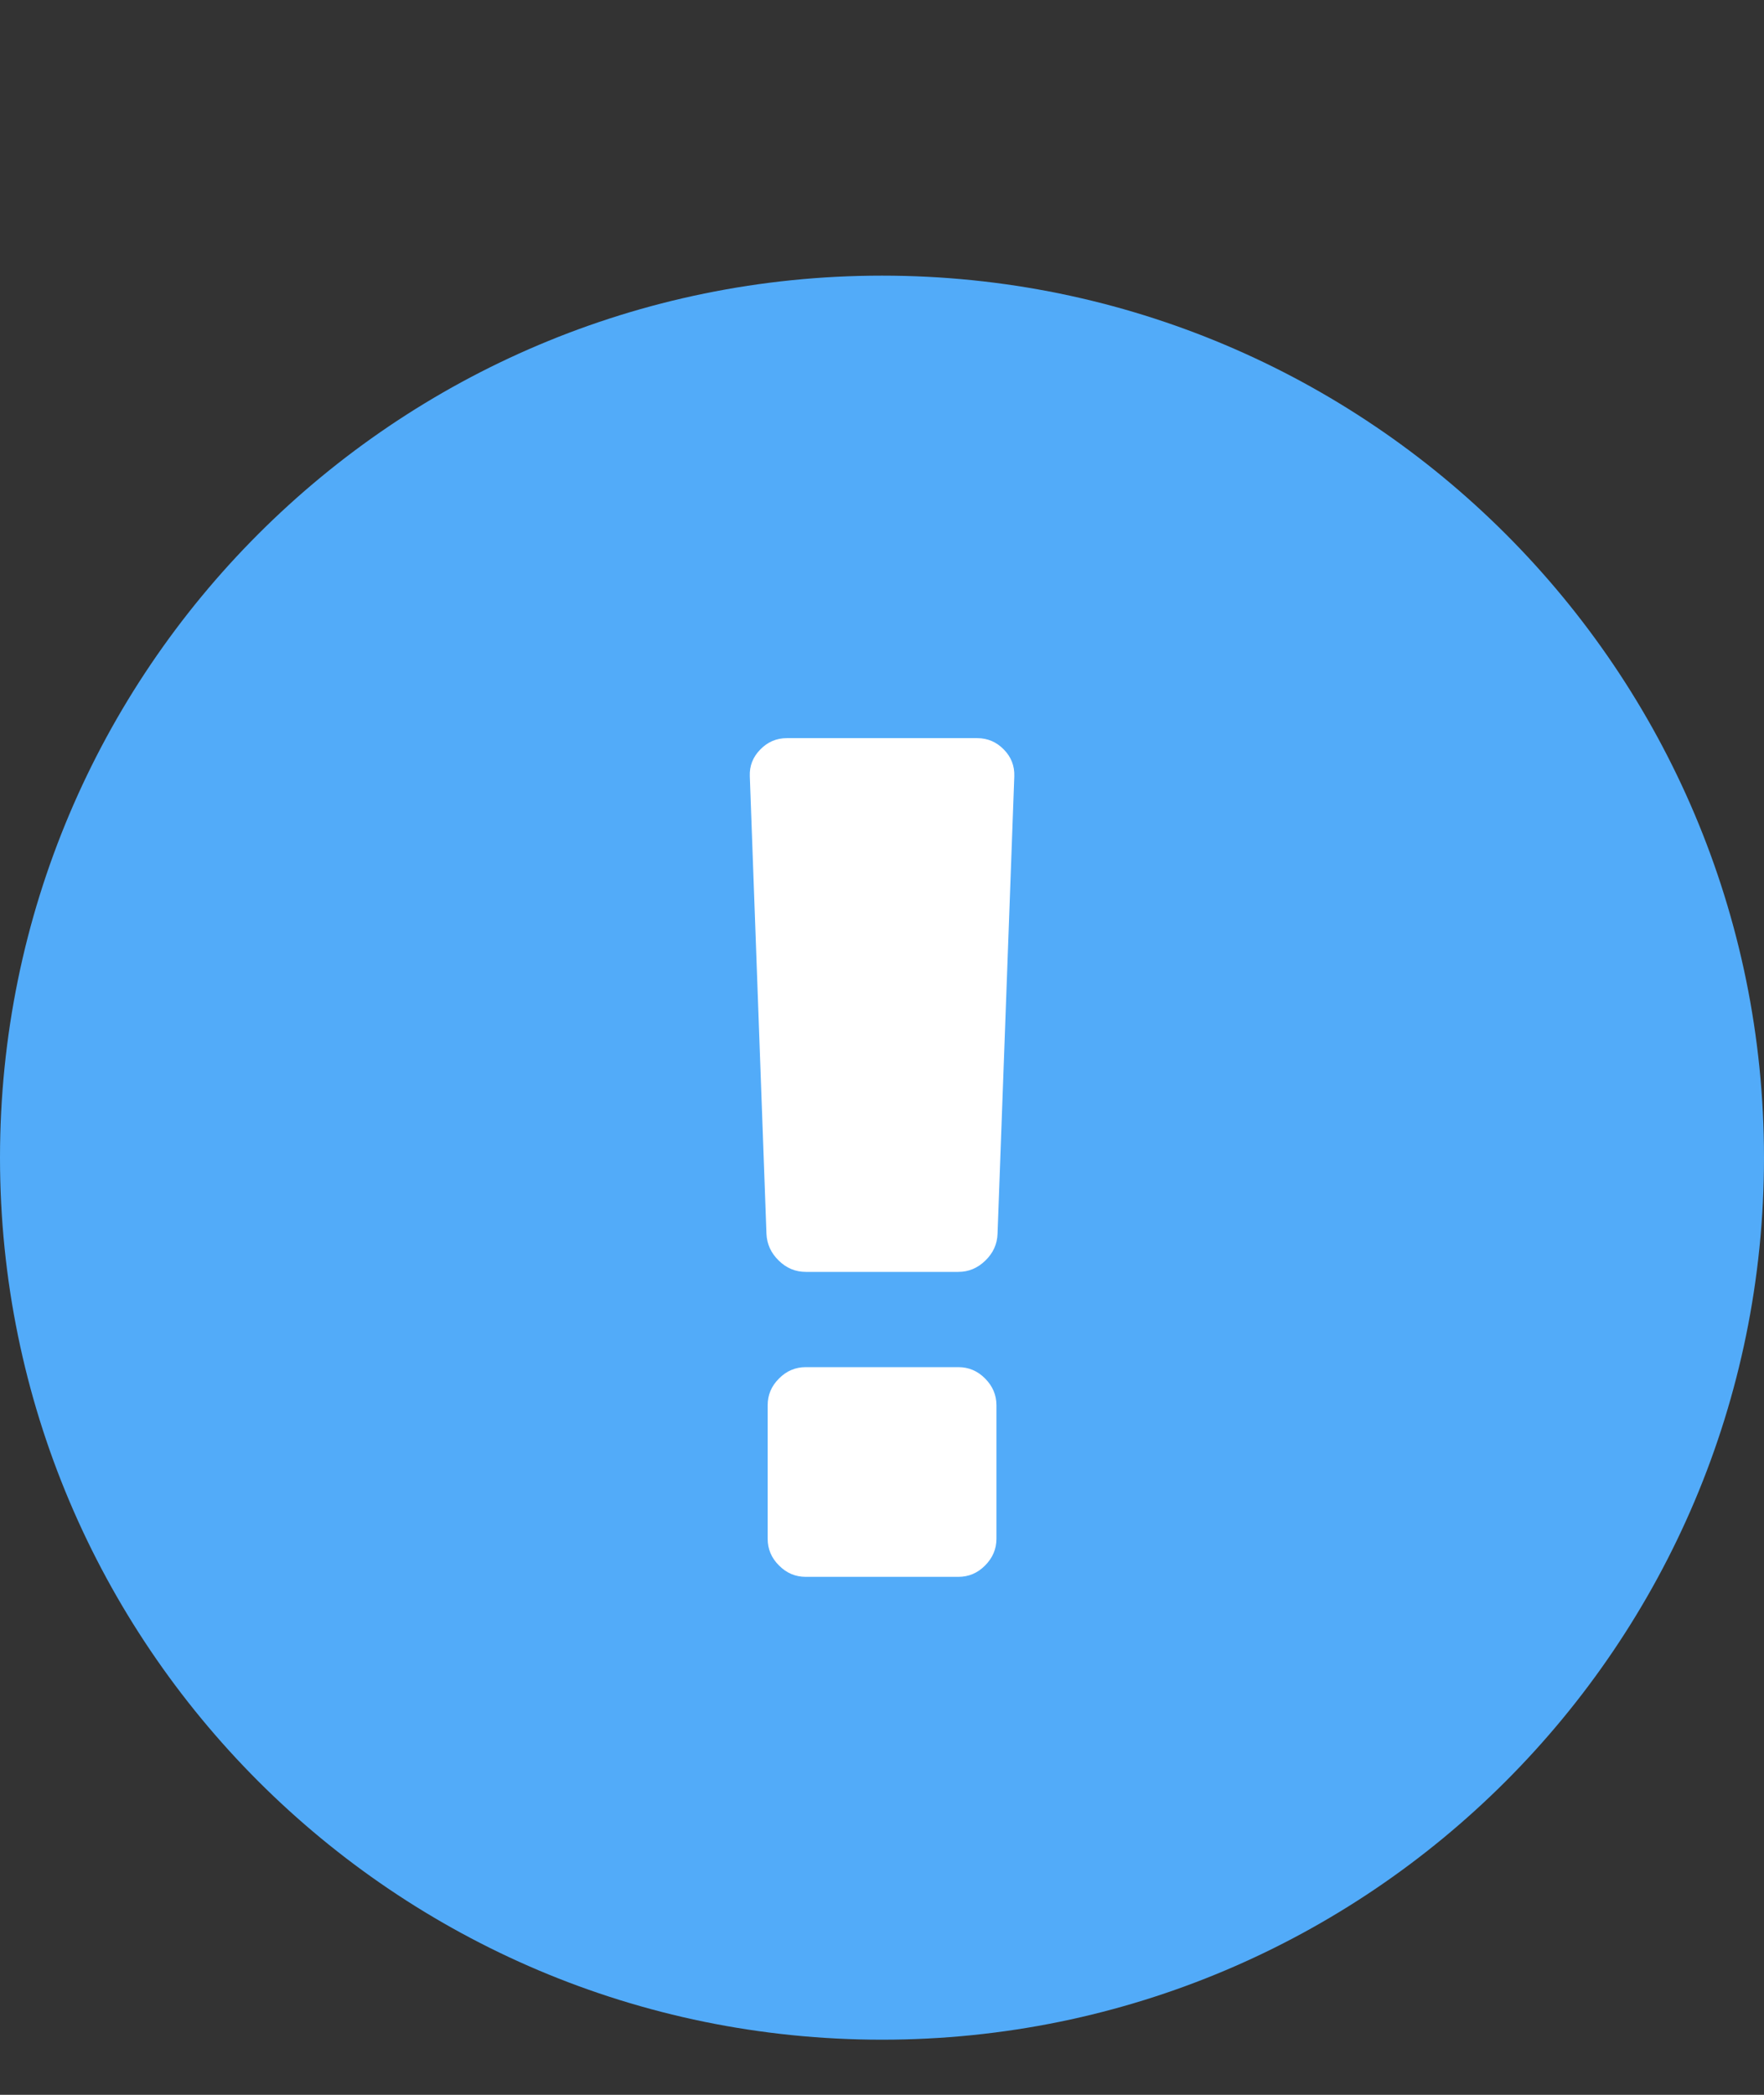 <svg width="16" height="19" viewBox="0 0 16 19" fill="none" xmlns="http://www.w3.org/2000/svg">
<rect x="0" y="0" width="16" height="19" fill="#333333" stroke="none"/>
<path d="M0 10.5C0 6.082 3.582 2.5 8 2.5C12.418 2.5 16 6.082 16 10.5C16 14.918 12.418 18.5 8 18.5C3.582 18.5 0 14.918 0 10.5Z" fill="#52ABF9"/>
<path d="M9.038 12.746V13.956C9.038 14.05 9.003 14.131 8.935 14.199C8.867 14.268 8.786 14.302 8.692 14.302H7.309C7.215 14.302 7.134 14.268 7.066 14.199C6.997 14.131 6.963 14.05 6.963 13.956V12.746C6.963 12.652 6.997 12.571 7.066 12.503C7.134 12.434 7.215 12.4 7.309 12.4H8.692C8.786 12.4 8.867 12.434 8.935 12.503C9.003 12.571 9.038 12.652 9.038 12.746ZM9.2 7.041L9.048 11.19C9.045 11.284 9.008 11.365 8.938 11.433C8.867 11.502 8.786 11.536 8.692 11.536H7.309C7.215 11.536 7.133 11.502 7.063 11.433C6.993 11.365 6.956 11.284 6.952 11.19L6.801 7.041C6.797 6.947 6.829 6.866 6.896 6.798C6.962 6.73 7.042 6.695 7.136 6.695H8.865C8.958 6.695 9.039 6.73 9.105 6.798C9.172 6.866 9.203 6.947 9.2 7.041Z" fill="white"/>
</svg>
